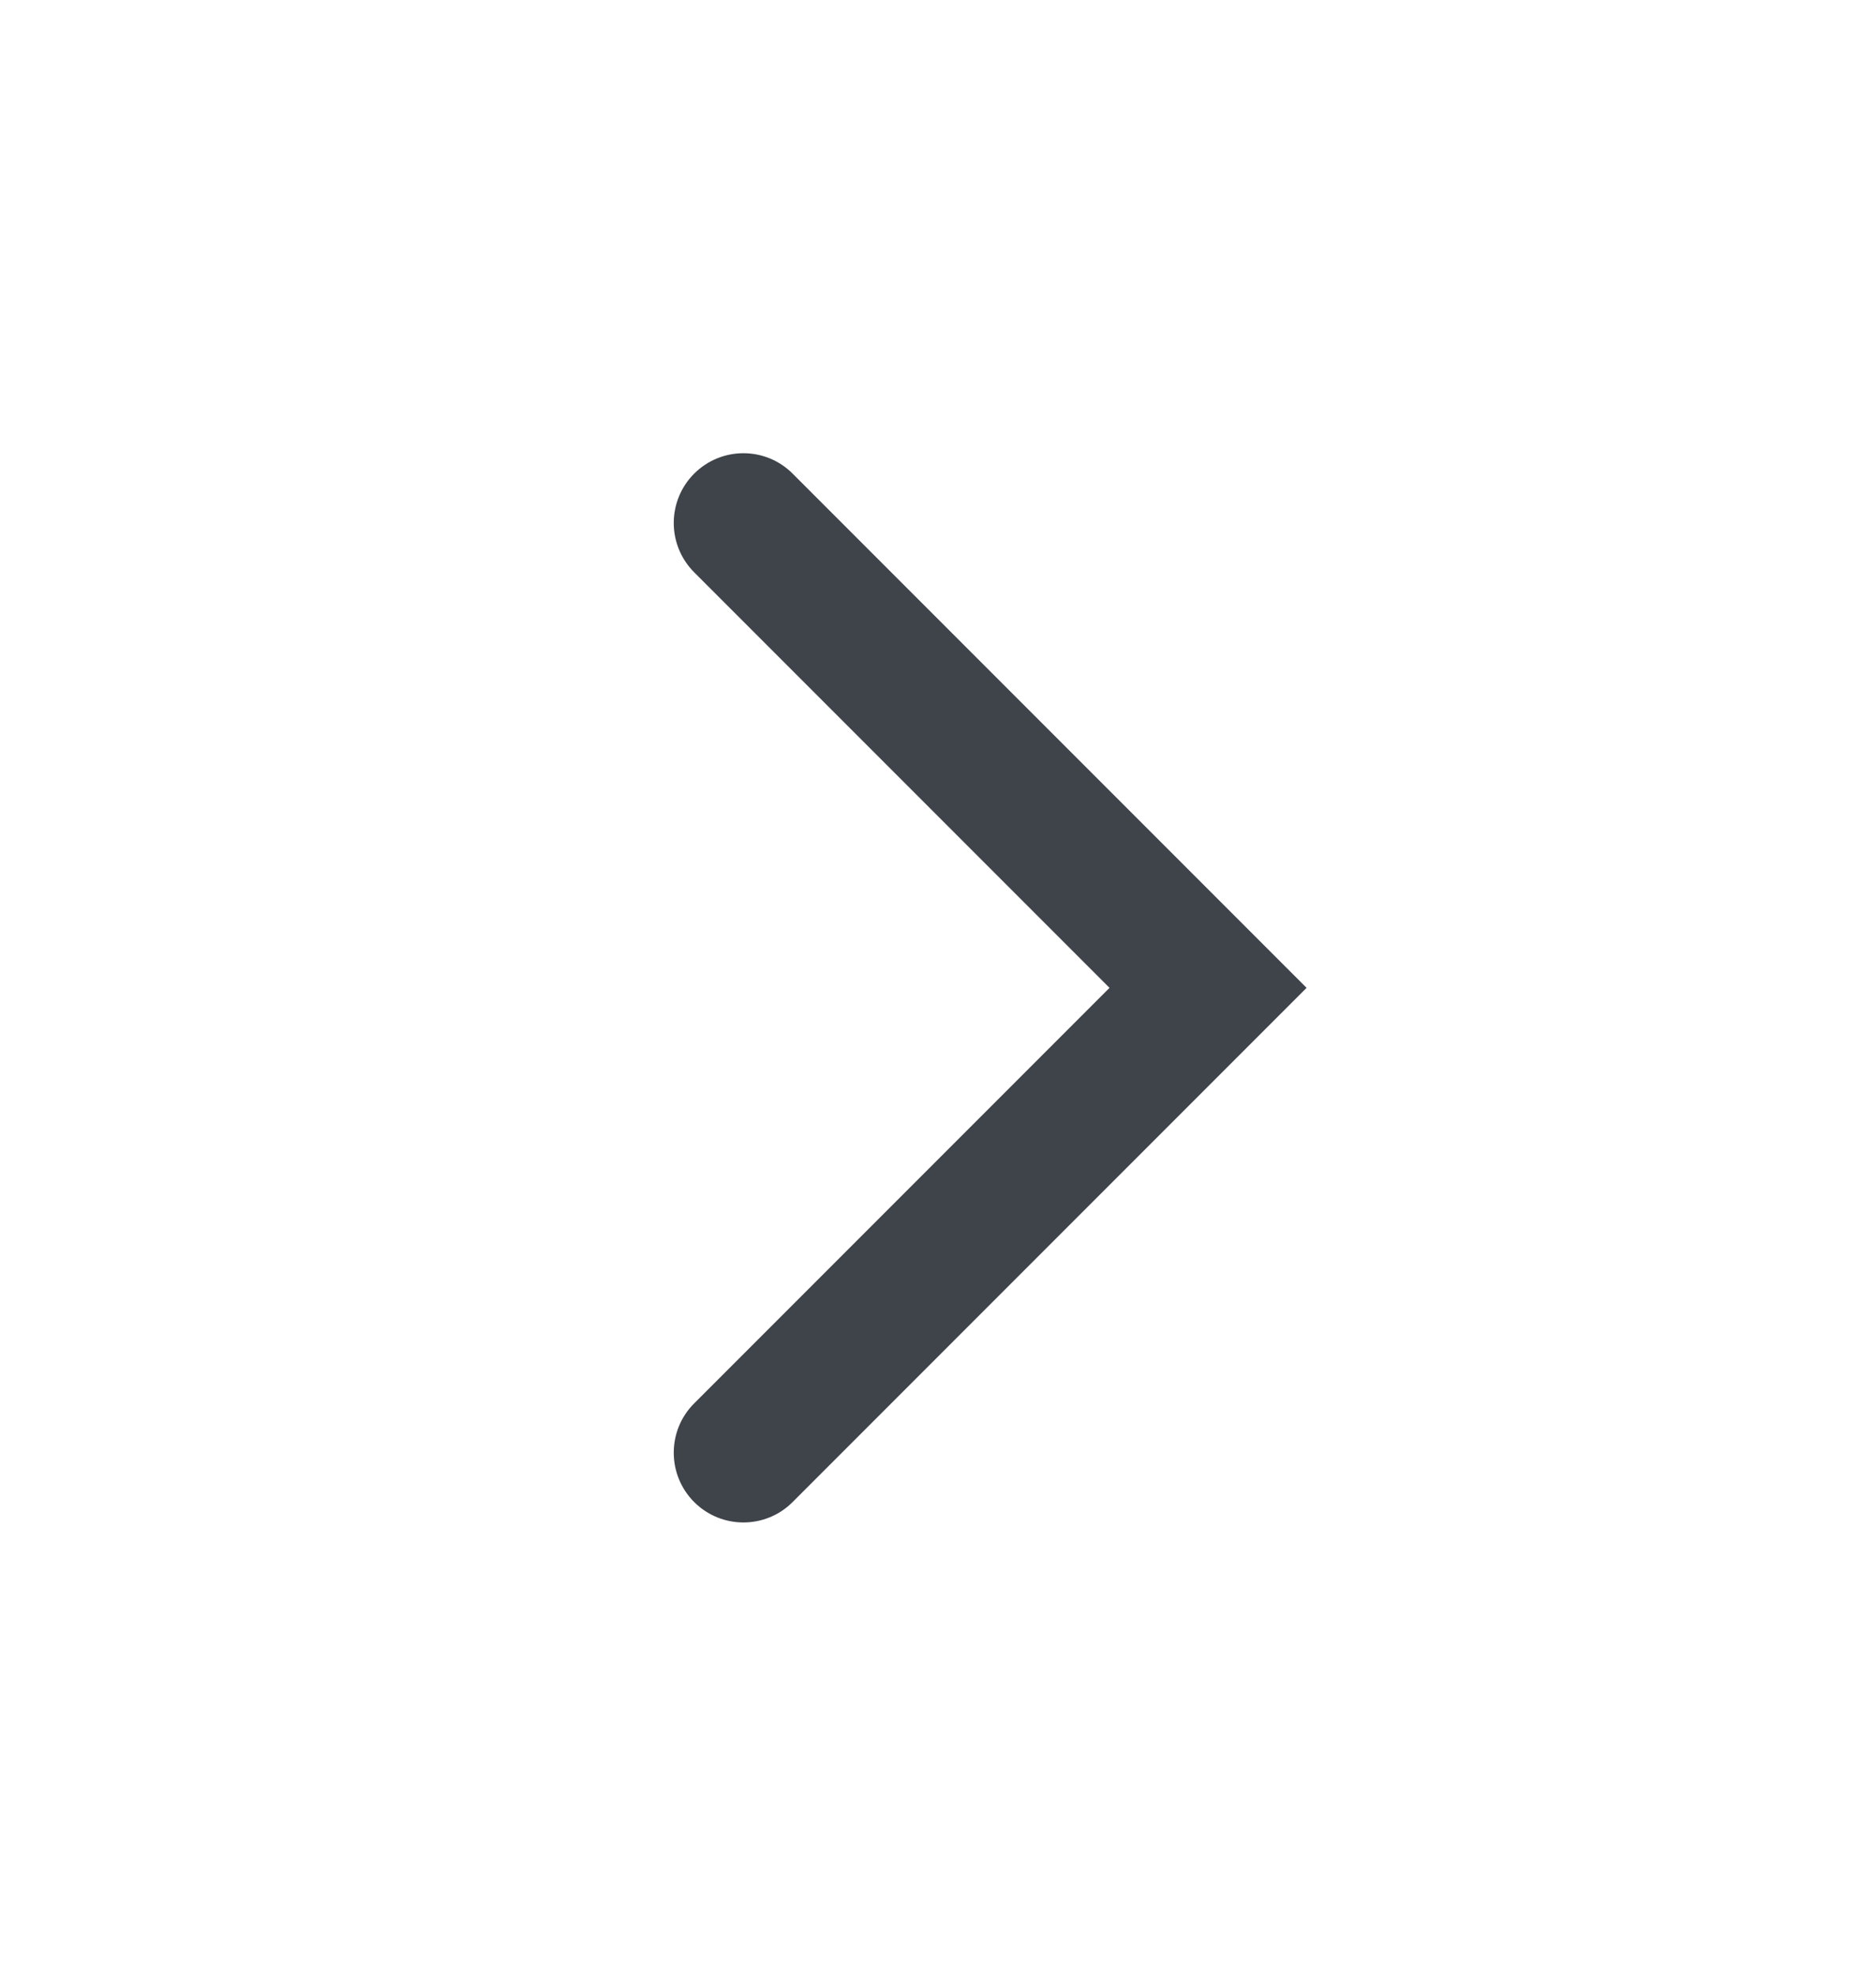 <svg width="19" height="20" viewBox="0 0 19 20" fill="none" xmlns="http://www.w3.org/2000/svg">
<path fill-rule="evenodd" clip-rule="evenodd" d="M7.03 4.795C7.306 4.519 7.753 4.519 8.028 4.795L13.233 10L8.028 15.205C7.753 15.481 7.306 15.481 7.03 15.205C6.755 14.929 6.755 14.482 7.03 14.207L11.237 10L7.03 5.793C6.755 5.517 6.755 5.071 7.03 4.795Z" fill="#3F434A"/>
</svg>
